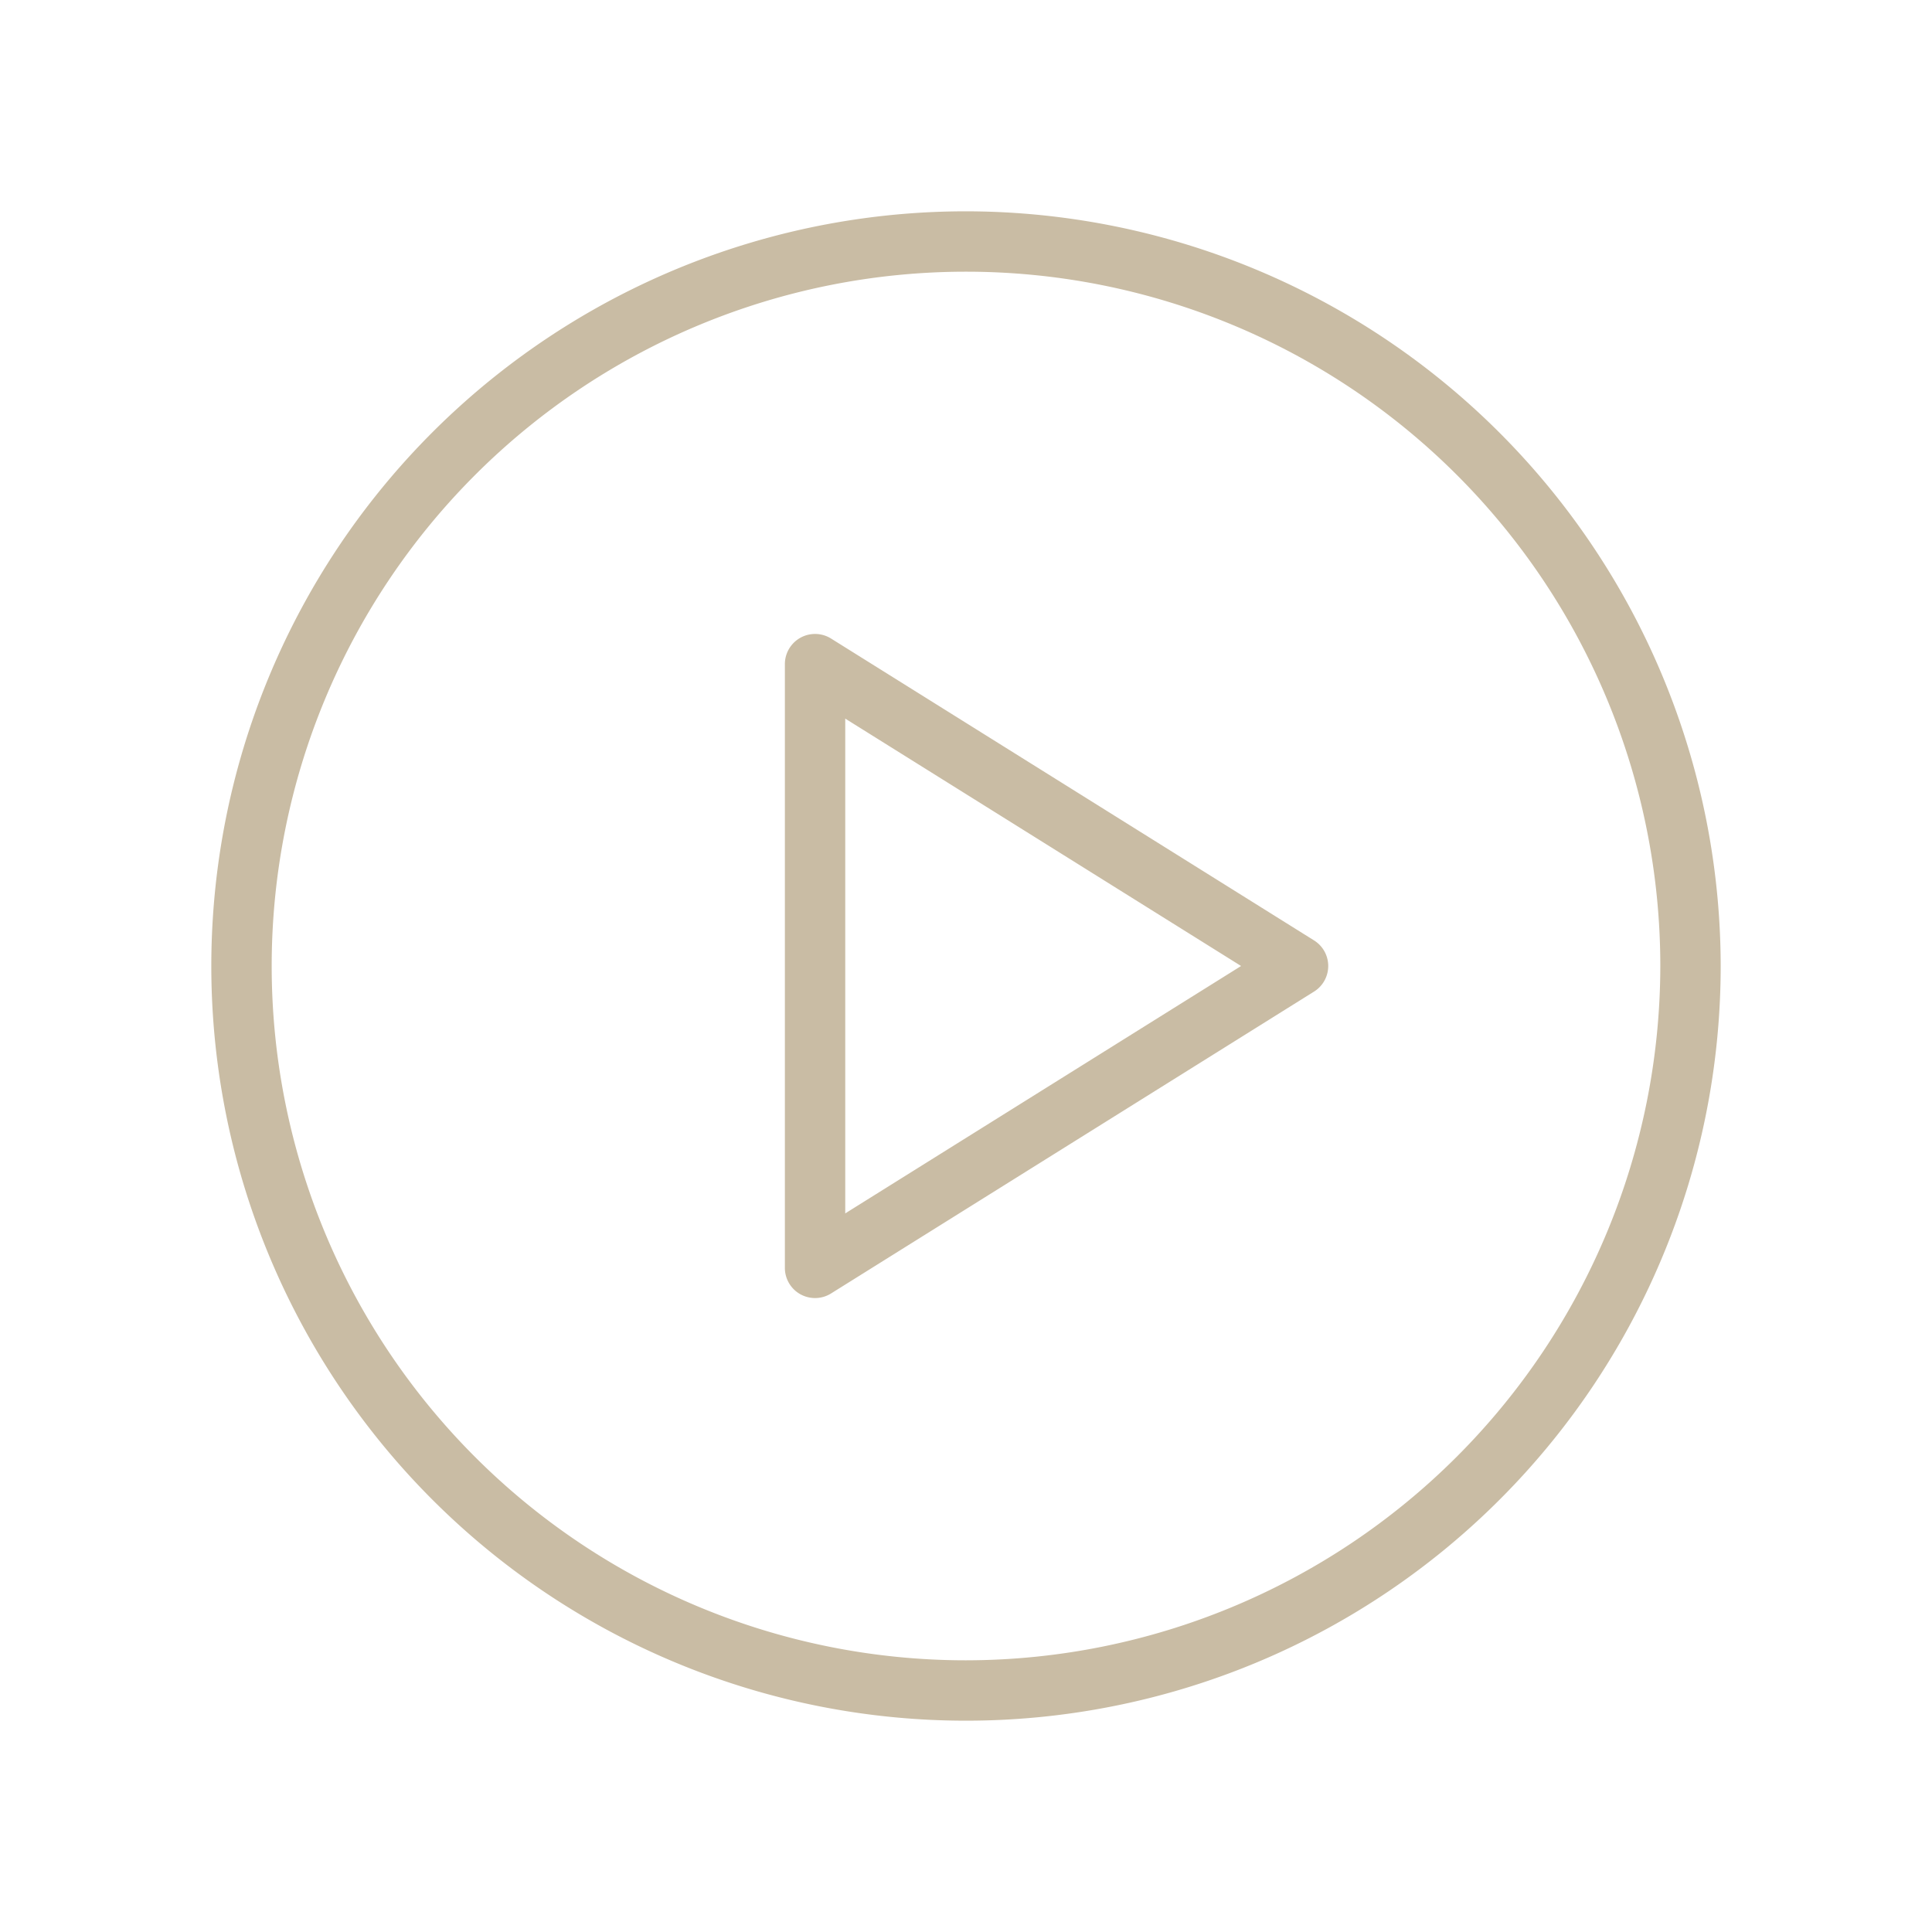 <svg xmlns="http://www.w3.org/2000/svg" xmlns:xlink="http://www.w3.org/1999/xlink" aria-hidden="true" role="img" width="96px" height="96px" preserveAspectRatio="xMidYMid meet" viewBox="0 0 256 256"><path fill="#c9bca4" d="M128 28a100 100 0 1 0 100 100A100.11 100.11 0 0 0 128 28m0 192a92 92 0 1 1 92-92a92.1 92.1 0 0 1-92 92m46.12-95.39l-64-40A4 4 0 0 0 104 88v80a4 4 0 0 0 2.06 3.5a4.06 4.06 0 0 0 1.94.5a4 4 0 0 0 2.12-.61l64-40a4 4 0 0 0 0-6.78M112 160.78V95.22L164.45 128Z"></path></svg>